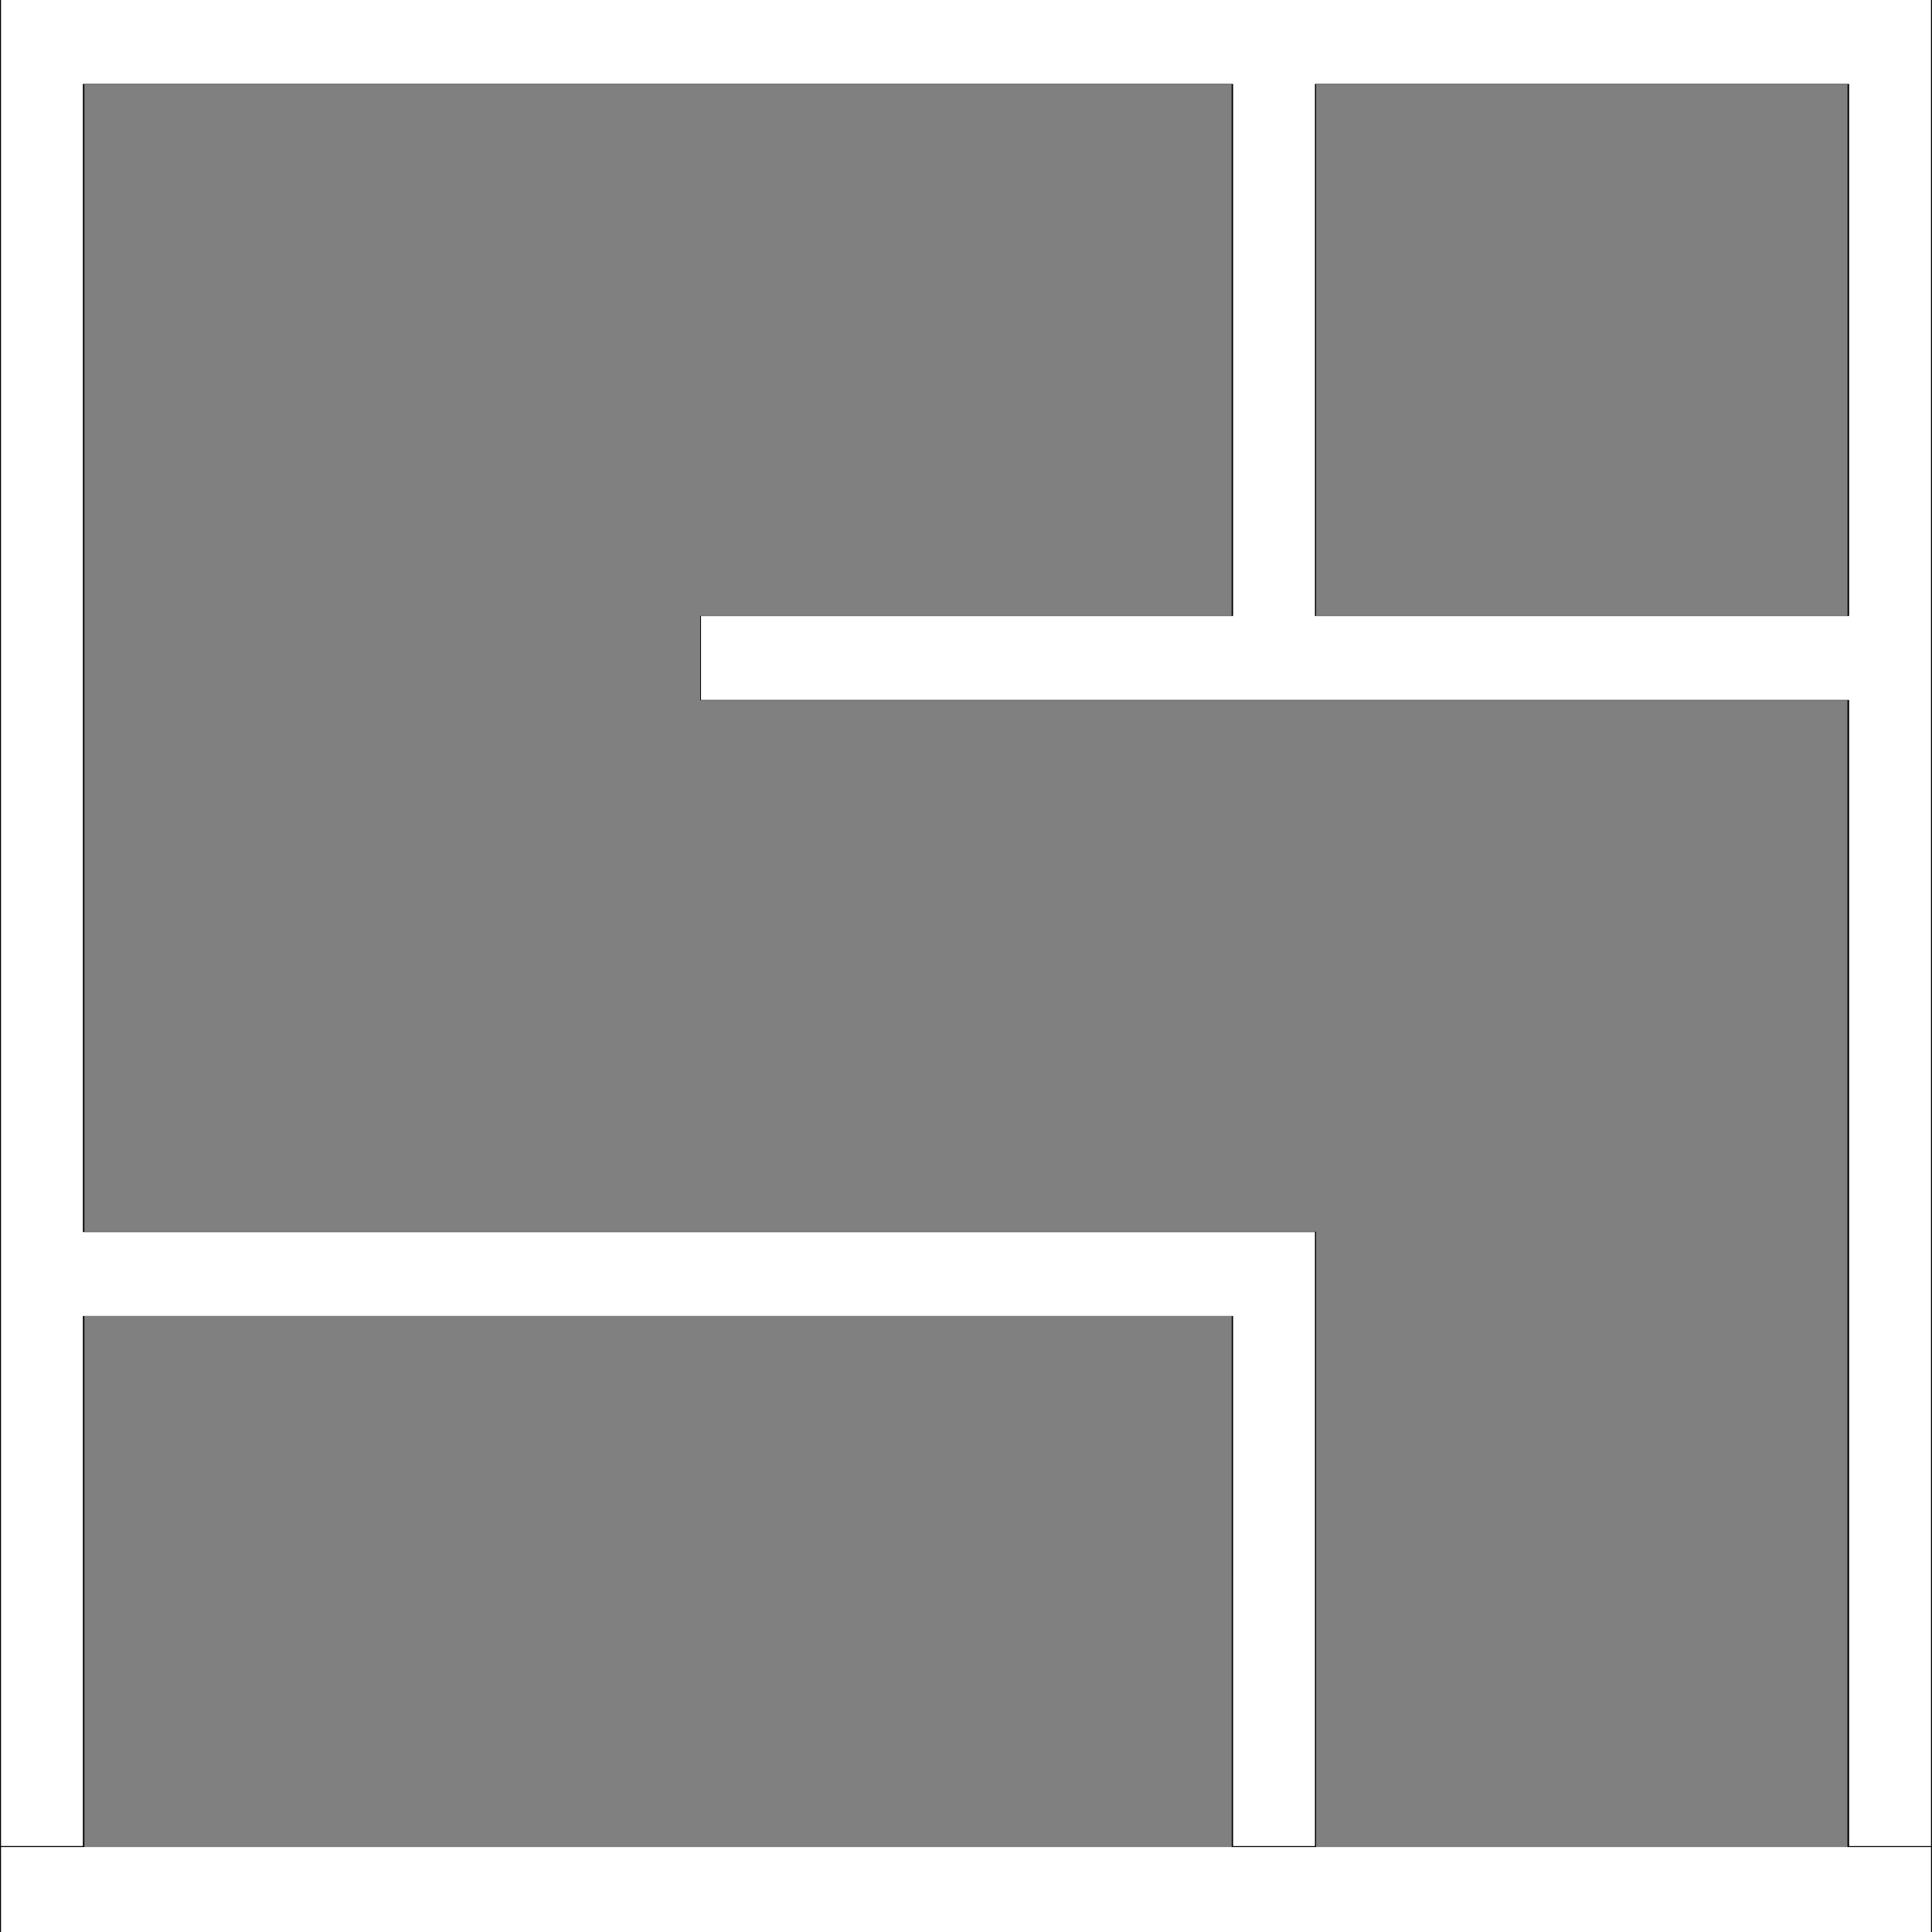 <?xml version="1.0" encoding="UTF-8" standalone="no"?>
<svg
   viewBox="0 0 216 216"
   fill="currentColor"
   version="1.1"
   id="svg1"
   sodipodi:docname="si-logo-symbol-dark-mode.svg"
   inkscape:version="1.3.2 (091e20ef0f, 2023-11-25, custom)"
   xmlns:inkscape="http://www.inkscape.org/namespaces/inkscape"
   xmlns:sodipodi="http://sodipodi.sourceforge.net/DTD/sodipodi-0.dtd"
   xmlns="http://www.w3.org/2000/svg"
   xmlns:svg="http://www.w3.org/2000/svg">
  <rect x="0" y="0" width="216" height="216" fill="#808080" stroke="none"/>
  <defs
     id="defs1" />
  <sodipodi:namedview
     id="namedview1"
     pagecolor="#ffffff"
     bordercolor="#000000"
     borderopacity="0.25"
     inkscape:showpageshadow="2"
     inkscape:pageopacity="0.0"
     inkscape:pagecheckerboard="0"
     inkscape:deskcolor="#d1d1d1"
     inkscape:zoom="4.3703704"
     inkscape:cx="34.550847"
     inkscape:cy="135.11441"
     inkscape:window-width="2560"
     inkscape:window-height="1062"
     inkscape:window-x="0"
     inkscape:window-y="18"
     inkscape:window-maximized="1"
     inkscape:current-layer="svg1" />
  <path
     d="m275.42 59.42h-216v216h216zm-78.29 206.56h-128.28v-59.42h128.28zm68.85 0h-59.42v-68.85h-137.71v-128.28h128.27v59.42h-59.42v9.44h128.27v128.27zm0-137.71h-59.42v-59.42h59.42z"
     fill-rule="nonzero"
     transform="translate(-59.42 -59.42)"
     id="path1" />
  <path
     style="fill:none;stroke-width:0.915"
     d="M 147.814,171.61 V 137.288 H 78.712 9.61 V 73.678 10.068 H 73.22 136.831 V 39.356 68.644 H 107.542 78.254 v 5.034 5.034 h 64.068 64.068 v 63.61 63.61 h -29.288 -29.288 z"
     id="path2" />
  <path
     style="fill:none;stroke-width:0.915"
     d="M 147.814,39.356 V 10.068 h 29.288 29.288 v 29.288 29.288 h -29.288 -29.288 z"
     id="path3" />
  <path
     style="fill:none;stroke-width:0.915"
     d="M 9.61,176.644 V 147.356 H 73.22 136.831 v 29.288 29.288 H 73.22 9.61 Z"
     id="path4" />
  <path
     style="fill:#ffffff;stroke-width:0.229"
     d="M 0.114,103.195 V 0 H 108 215.886 v 103.195 103.195 h -4.576 -4.576 v -64.068 -64.068 h -64.182 -64.182 v -4.691 -4.691 h 29.746 29.746 V 39.127 9.381 H 73.564 9.267 V 73.564 137.746 H 78.14 147.013 v 34.322 34.322 h -4.576 -4.576 V 176.758 147.127 H 73.564 9.267 v 29.631 29.631 H 4.691 0.114 Z M 206.733,39.127 V 9.381 H 176.873 147.013 V 39.127 68.873 h 29.86 29.86 z"
     id="path5" />
  <path
     style="fill:#ffffff;stroke-width:0.229"
     d="m 0.114,211.252 4.09e-6,-4.748 H 108 215.886 v 4.748 L 215.886,216 H 108 0.114 Z"
     id="path6" />
</svg>
